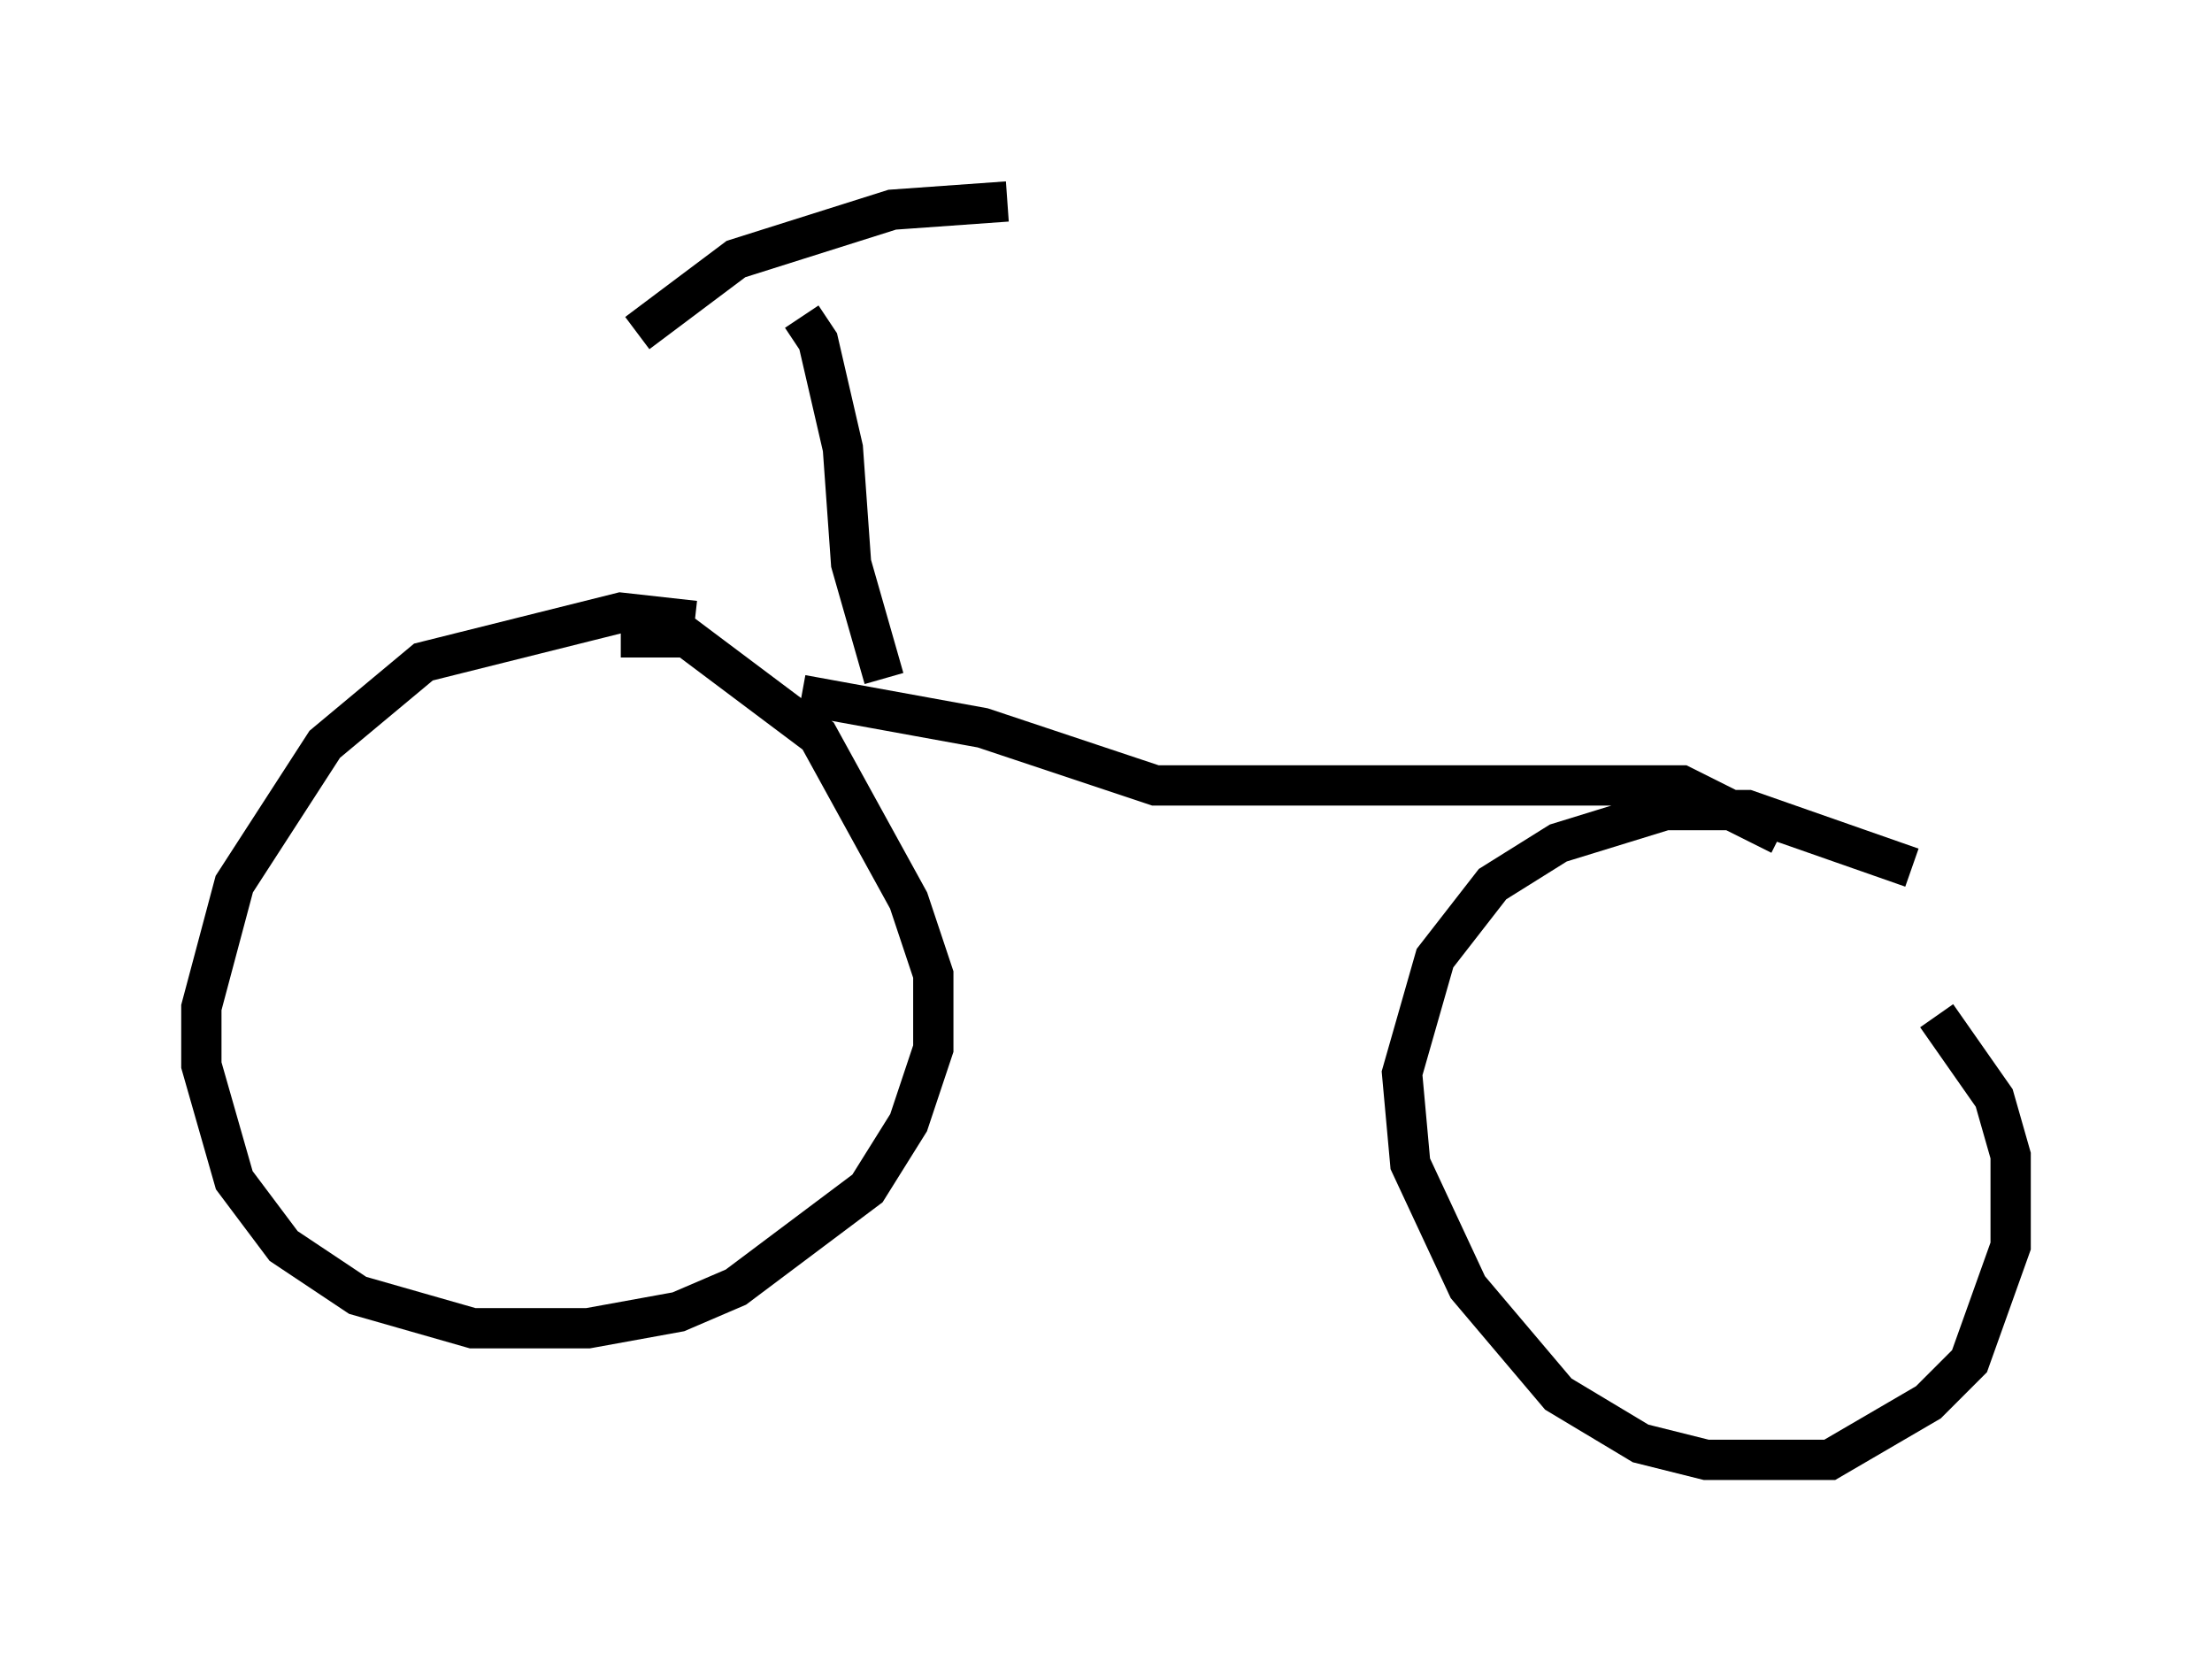 <?xml version="1.0" encoding="utf-8" ?>
<svg baseProfile="full" height="41.238" version="1.1" width="54.917" xmlns="http://www.w3.org/2000/svg" xmlns:ev="http://www.w3.org/2001/xml-events" xmlns:xlink="http://www.w3.org/1999/xlink"><defs /><rect fill="white" height="41.238" width="54.917" x="0" y="0" /><path d="M19.7, 16.638 m-2.45, -1.225 l-1.838, -0.204 -4.9, 1.225 l-2.45, 2.042 -2.246, 3.471 l-0.817, 3.063 0.0, 1.429 l0.817, 2.858 1.225, 1.633 l1.838, 1.225 2.858, 0.817 l2.858, 0.0 2.246, -0.408 l1.429, -0.613 3.267, -2.45 l1.021, -1.633 0.613, -1.838 l0.0, -1.838 -0.613, -1.838 l-2.246, -4.083 -3.267, -2.45 l-1.633, 0.0 m32.055, 5.717 l-4.083, -1.429 -2.042, 0.0 l-2.654, 0.817 -1.633, 1.021 l-1.429, 1.838 -0.817, 2.858 l0.204, 2.246 1.429, 3.063 l2.246, 2.654 2.042, 1.225 l1.633, 0.408 3.063, 0.0 l2.45, -1.429 1.021, -1.021 l1.021, -2.858 0.0, -2.246 l-0.408, -1.429 -1.429, -2.042 m-3.879, -4.492 l-2.45, -1.225 -13.067, 0.0 l-4.288, -1.429 -4.492, -0.817 m2.042, -0.408 l-0.817, -2.858 -0.204, -2.858 l-0.613, -2.654 -0.408, -0.613 m-4.083, 0.408 l2.45, -1.838 3.879, -1.225 l2.858, -0.204 " fill="none" stroke="black" stroke-width="1" /></svg>